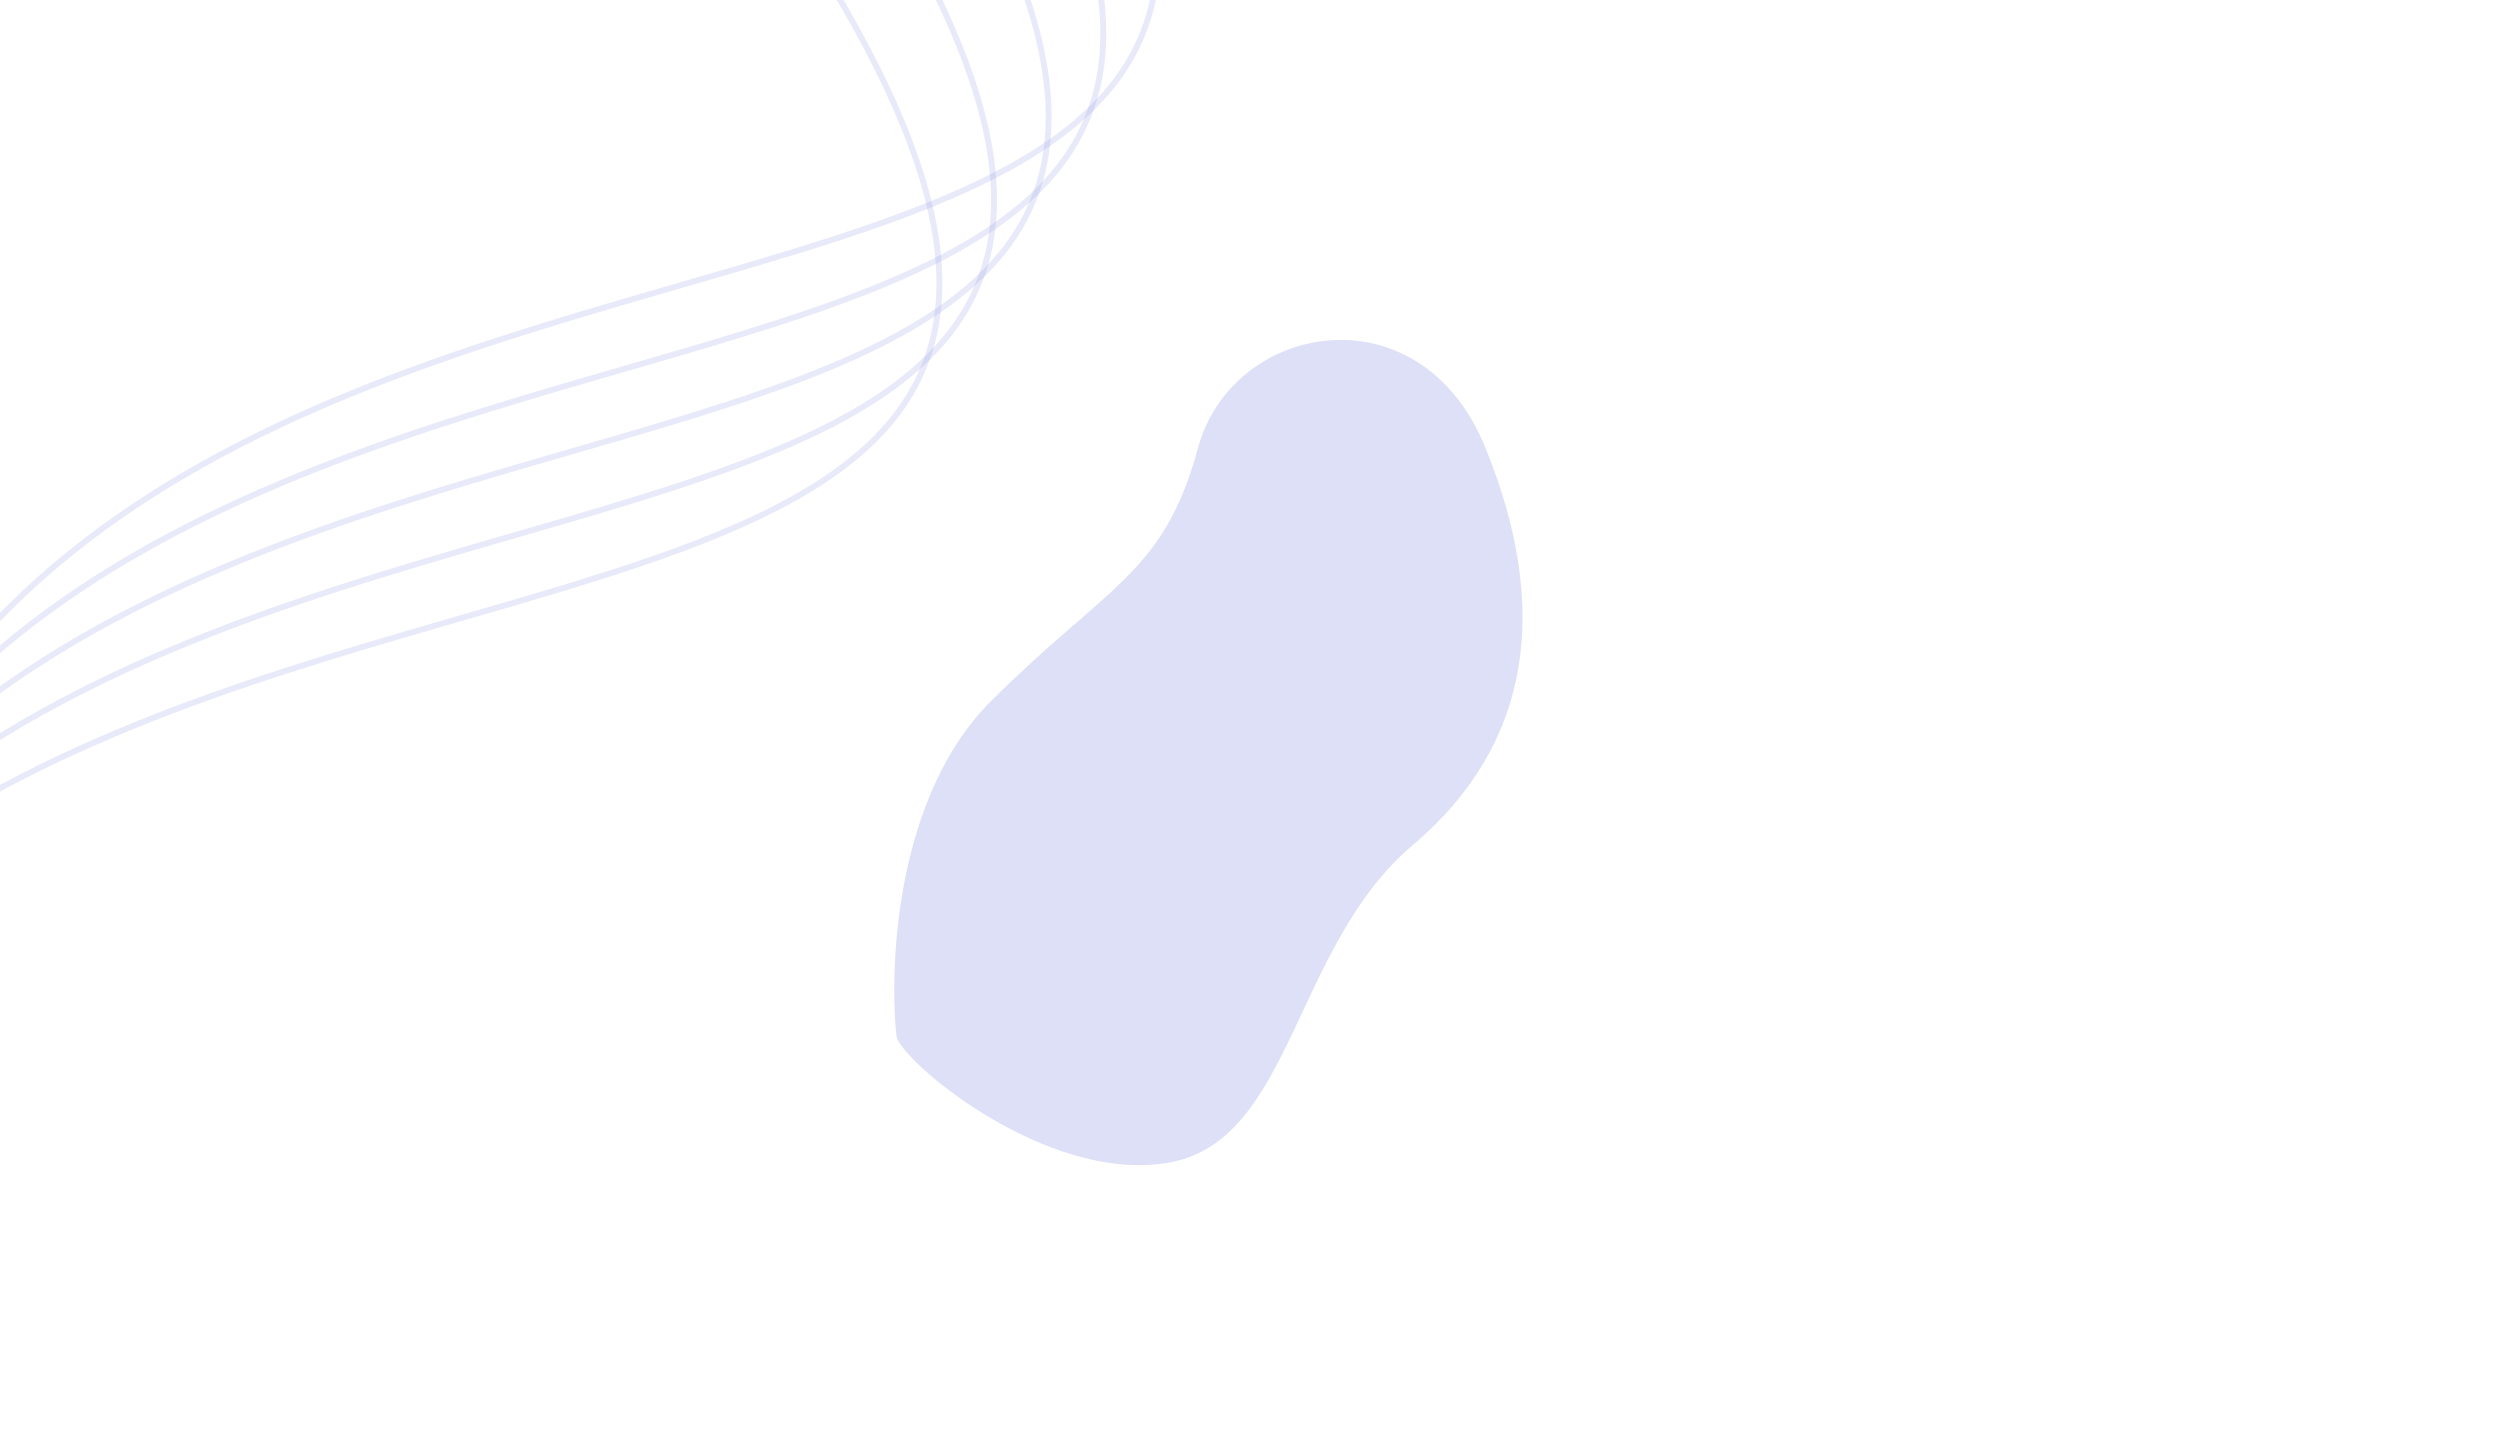 <svg width="421" height="245" viewBox="0 0 421 245" fill="none" xmlns="http://www.w3.org/2000/svg">
<g clip-path="url(#clip0_140_9978)">
<rect width="421" height="245" rx="24" fill="white"/>
<g opacity="0.3" filter="url(#filter0_f_140_9978)">
<path d="M150.957 174.387C149.677 162.206 151.051 133.91 166.789 118.172C186.461 98.5 195.965 96.763 201.739 75.456C207.514 54.149 239.107 48.442 250.085 75.26C261.062 102.077 258.129 125.203 237.925 142.3C217.722 159.397 217.679 192.057 196.873 195.777C176.068 199.498 151.239 178.246 150.957 174.387Z" fill="#8D97E3"/>
</g>
<path opacity="0.2" d="M-37.203 208.5C-37.203 -20 287.797 105.5 168.797 -71" stroke="#8D97E3"/>
<path opacity="0.2" d="M-46.402 222.5C-46.402 -6 278.598 119.5 159.598 -57" stroke="#8D97E3"/>
<path opacity="0.2" d="M-55.602 236.5C-55.602 8 269.398 133.5 150.398 -43" stroke="#8D97E3"/>
<path opacity="0.2" d="M-64.801 250.5C-64.801 22 260.199 147.5 141.199 -29" stroke="#8D97E3"/>
<path opacity="0.2" d="M-74 264.5C-74 36 251 161.5 132 -15" stroke="#8D97E3"/>
</g>
<defs>
<filter id="filter0_f_140_9978" x="30.59" y="-62.758" width="345.801" height="378.969" filterUnits="userSpaceOnUse" color-interpolation-filters="sRGB">
<feFlood flood-opacity="0" result="BackgroundImageFix"/>
<feBlend mode="normal" in="SourceGraphic" in2="BackgroundImageFix" result="shape"/>
<feGaussianBlur stdDeviation="60" result="effect1_foregroundBlur_140_9978"/>
</filter>
<clipPath id="clip0_140_9978">
<rect width="421" height="245" rx="24" fill="white"/>
</clipPath>
</defs>
</svg>
